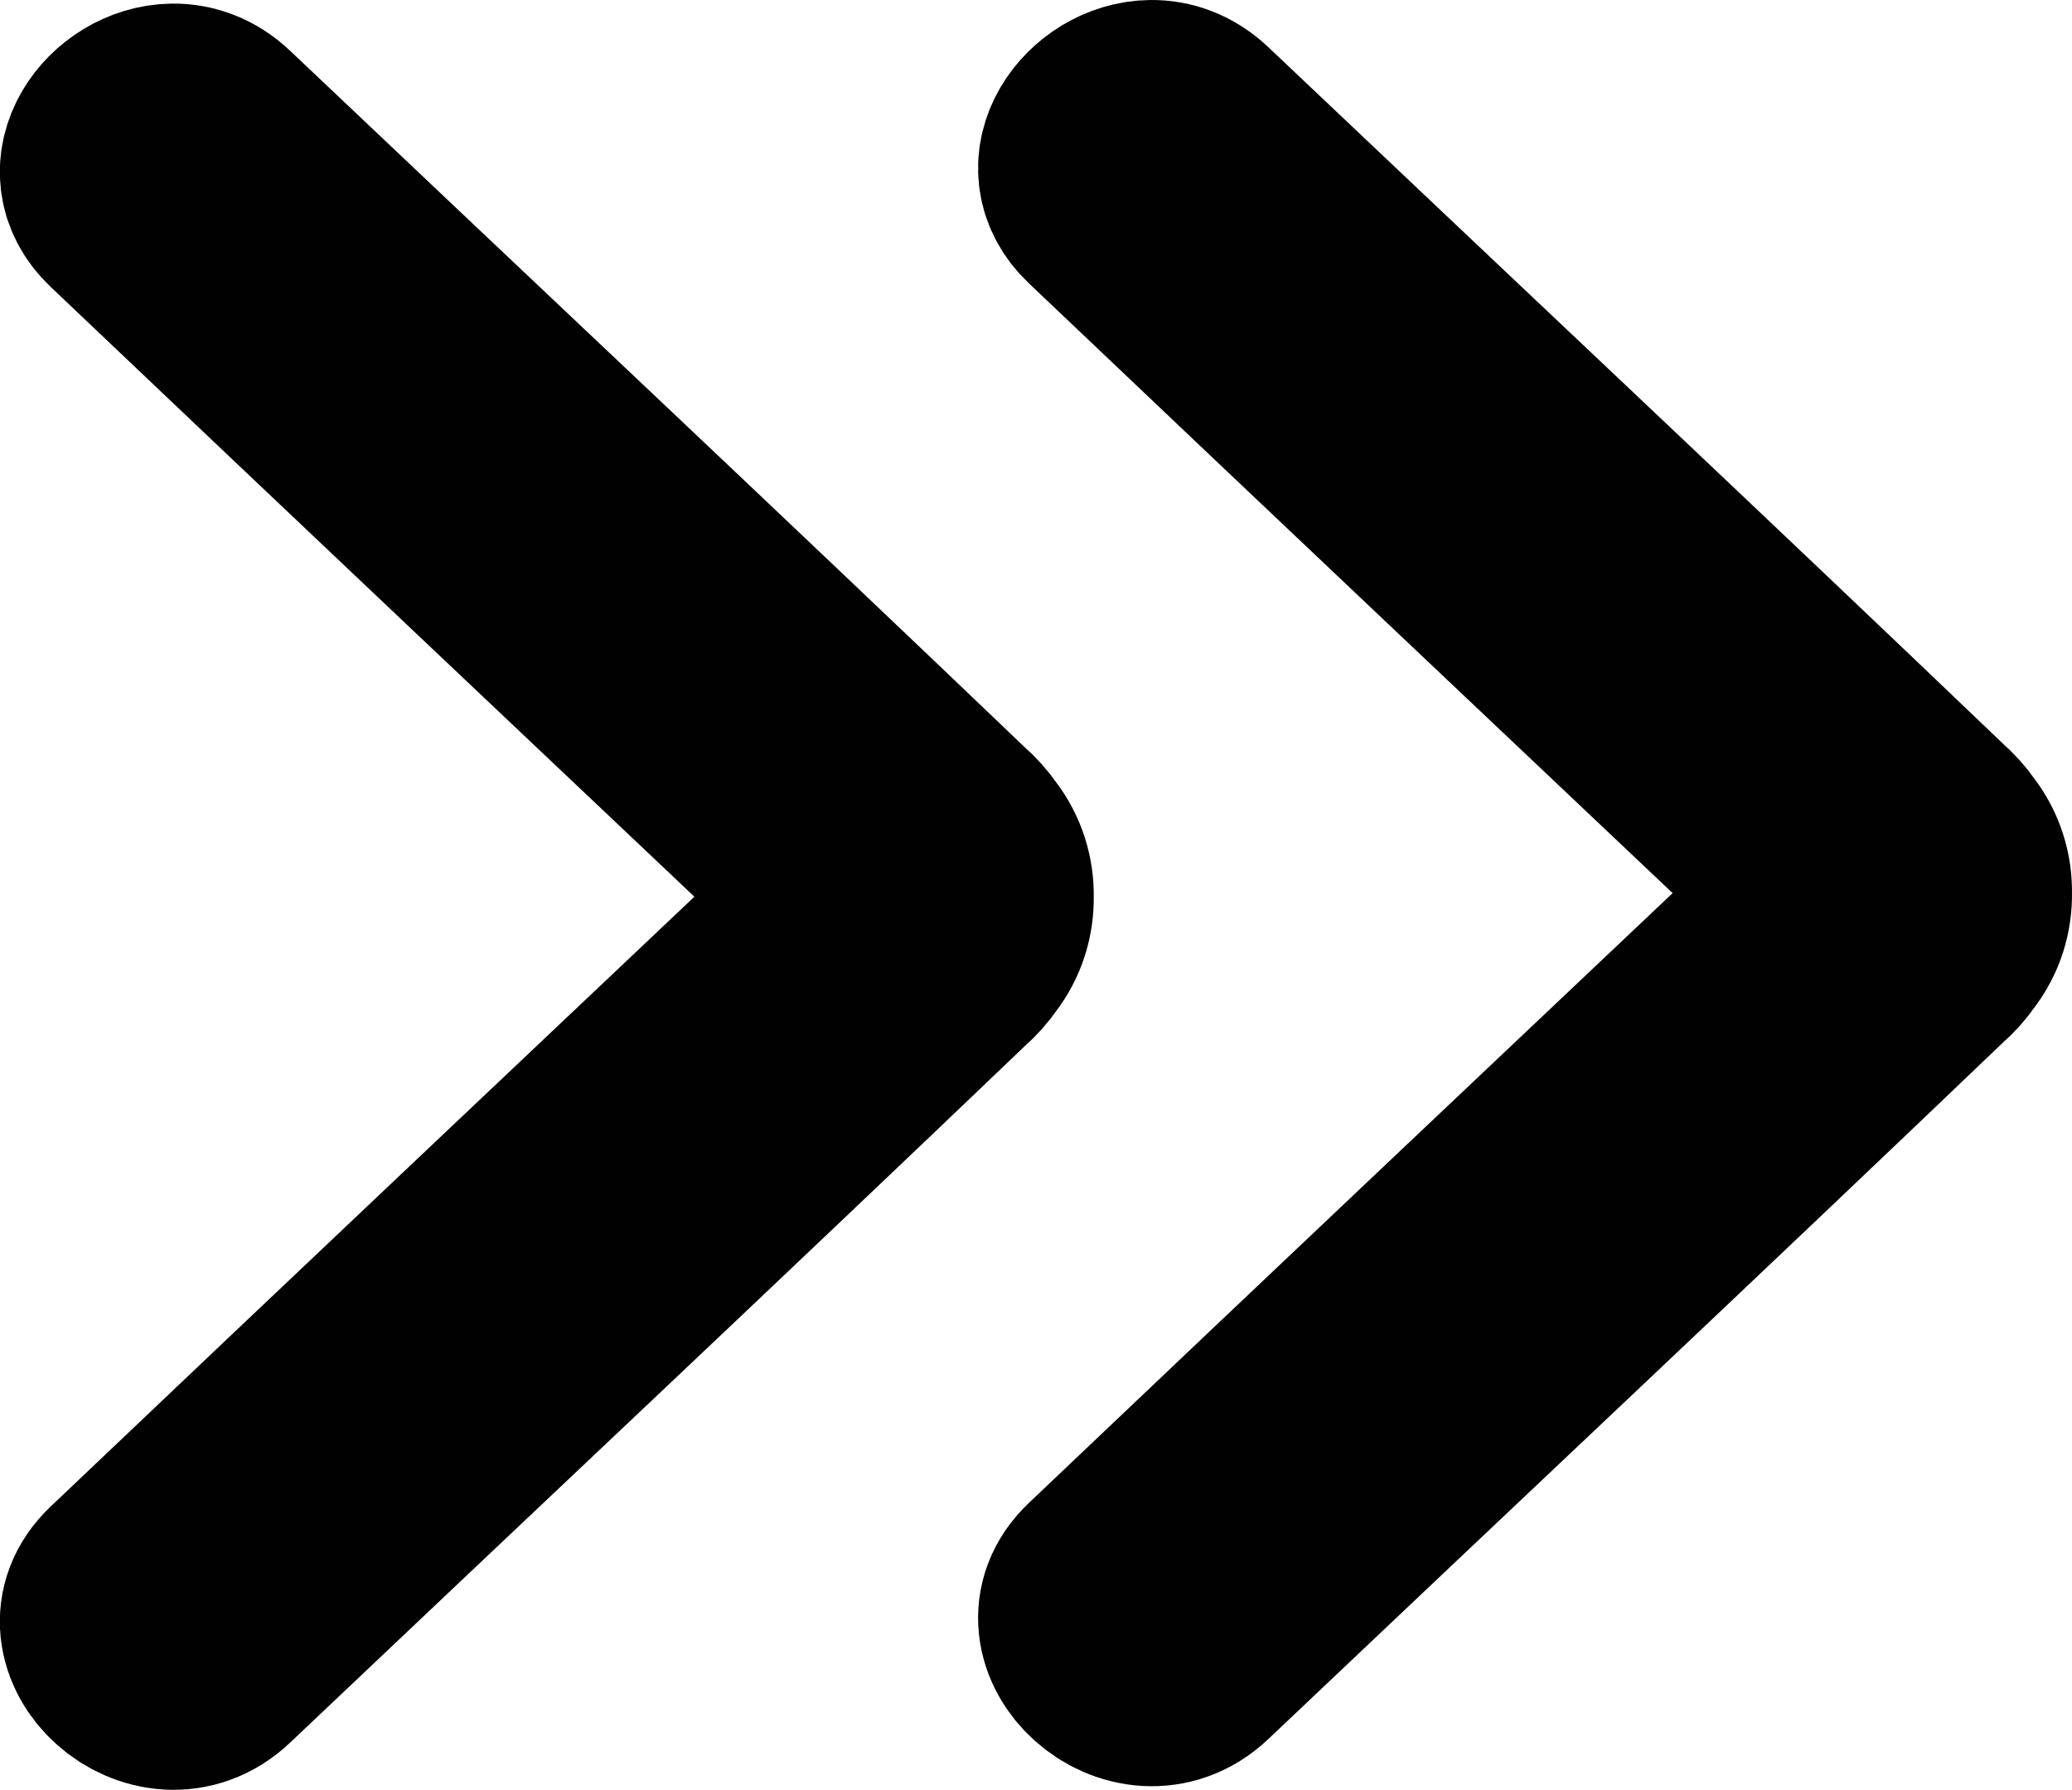 <?xml version="1.0" encoding="UTF-8" standalone="no"?>
<svg xmlns="http://www.w3.org/2000/svg" width="1656.041" height="1430.636" viewBox="0 0 1656.041 1430.636">
    <g style="stroke:#010101;stroke-width:167.567">
        <path d="M 138.223,86.655 C 98.296,87.085 62.808,135.044 98.176,168.567 290.721,351.645 483.925,534.1 676.901,716.77 483.925,899.439 290.721,1081.895 98.176,1264.972 c -46.195,43.785 28.488,112.197 76.057,67.168 195.936,-185.823 392.953,-370.825 587.987,-557.528 5.612,-4.803 10.463,-10.247 14.486,-16.123 9.643,-12.484 13.964,-27.08 13.691,-41.72 0.273,-14.64 -4.048,-29.235 -13.691,-41.72 -4.022,-5.876 -8.874,-11.32 -14.486,-16.123 C 567.186,472.224 370.169,287.222 174.233,101.399 163.084,90.846 150.445,86.523 138.223,86.655 Z"/>
        <path d="m 920.074,83.785 c -39.927,0.43 -75.415,48.389 -40.047,81.912 192.545,183.078 385.749,365.533 578.725,548.203 -192.976,182.669 -386.18,365.125 -578.725,548.202 -46.195,43.785 28.488,112.197 76.057,67.168 195.936,-185.823 392.953,-370.825 587.987,-557.528 5.612,-4.803 10.463,-10.247 14.486,-16.123 9.643,-12.484 13.964,-27.08 13.691,-41.72 0.273,-14.64 -4.048,-29.235 -13.691,-41.72 -4.022,-5.876 -8.874,-11.32 -14.486,-16.123 C 1349.037,469.354 1152.02,284.352 956.084,98.529 c -11.149,-10.553 -23.788,-14.876 -36.01,-14.744 z"/>
    </g>
</svg>
